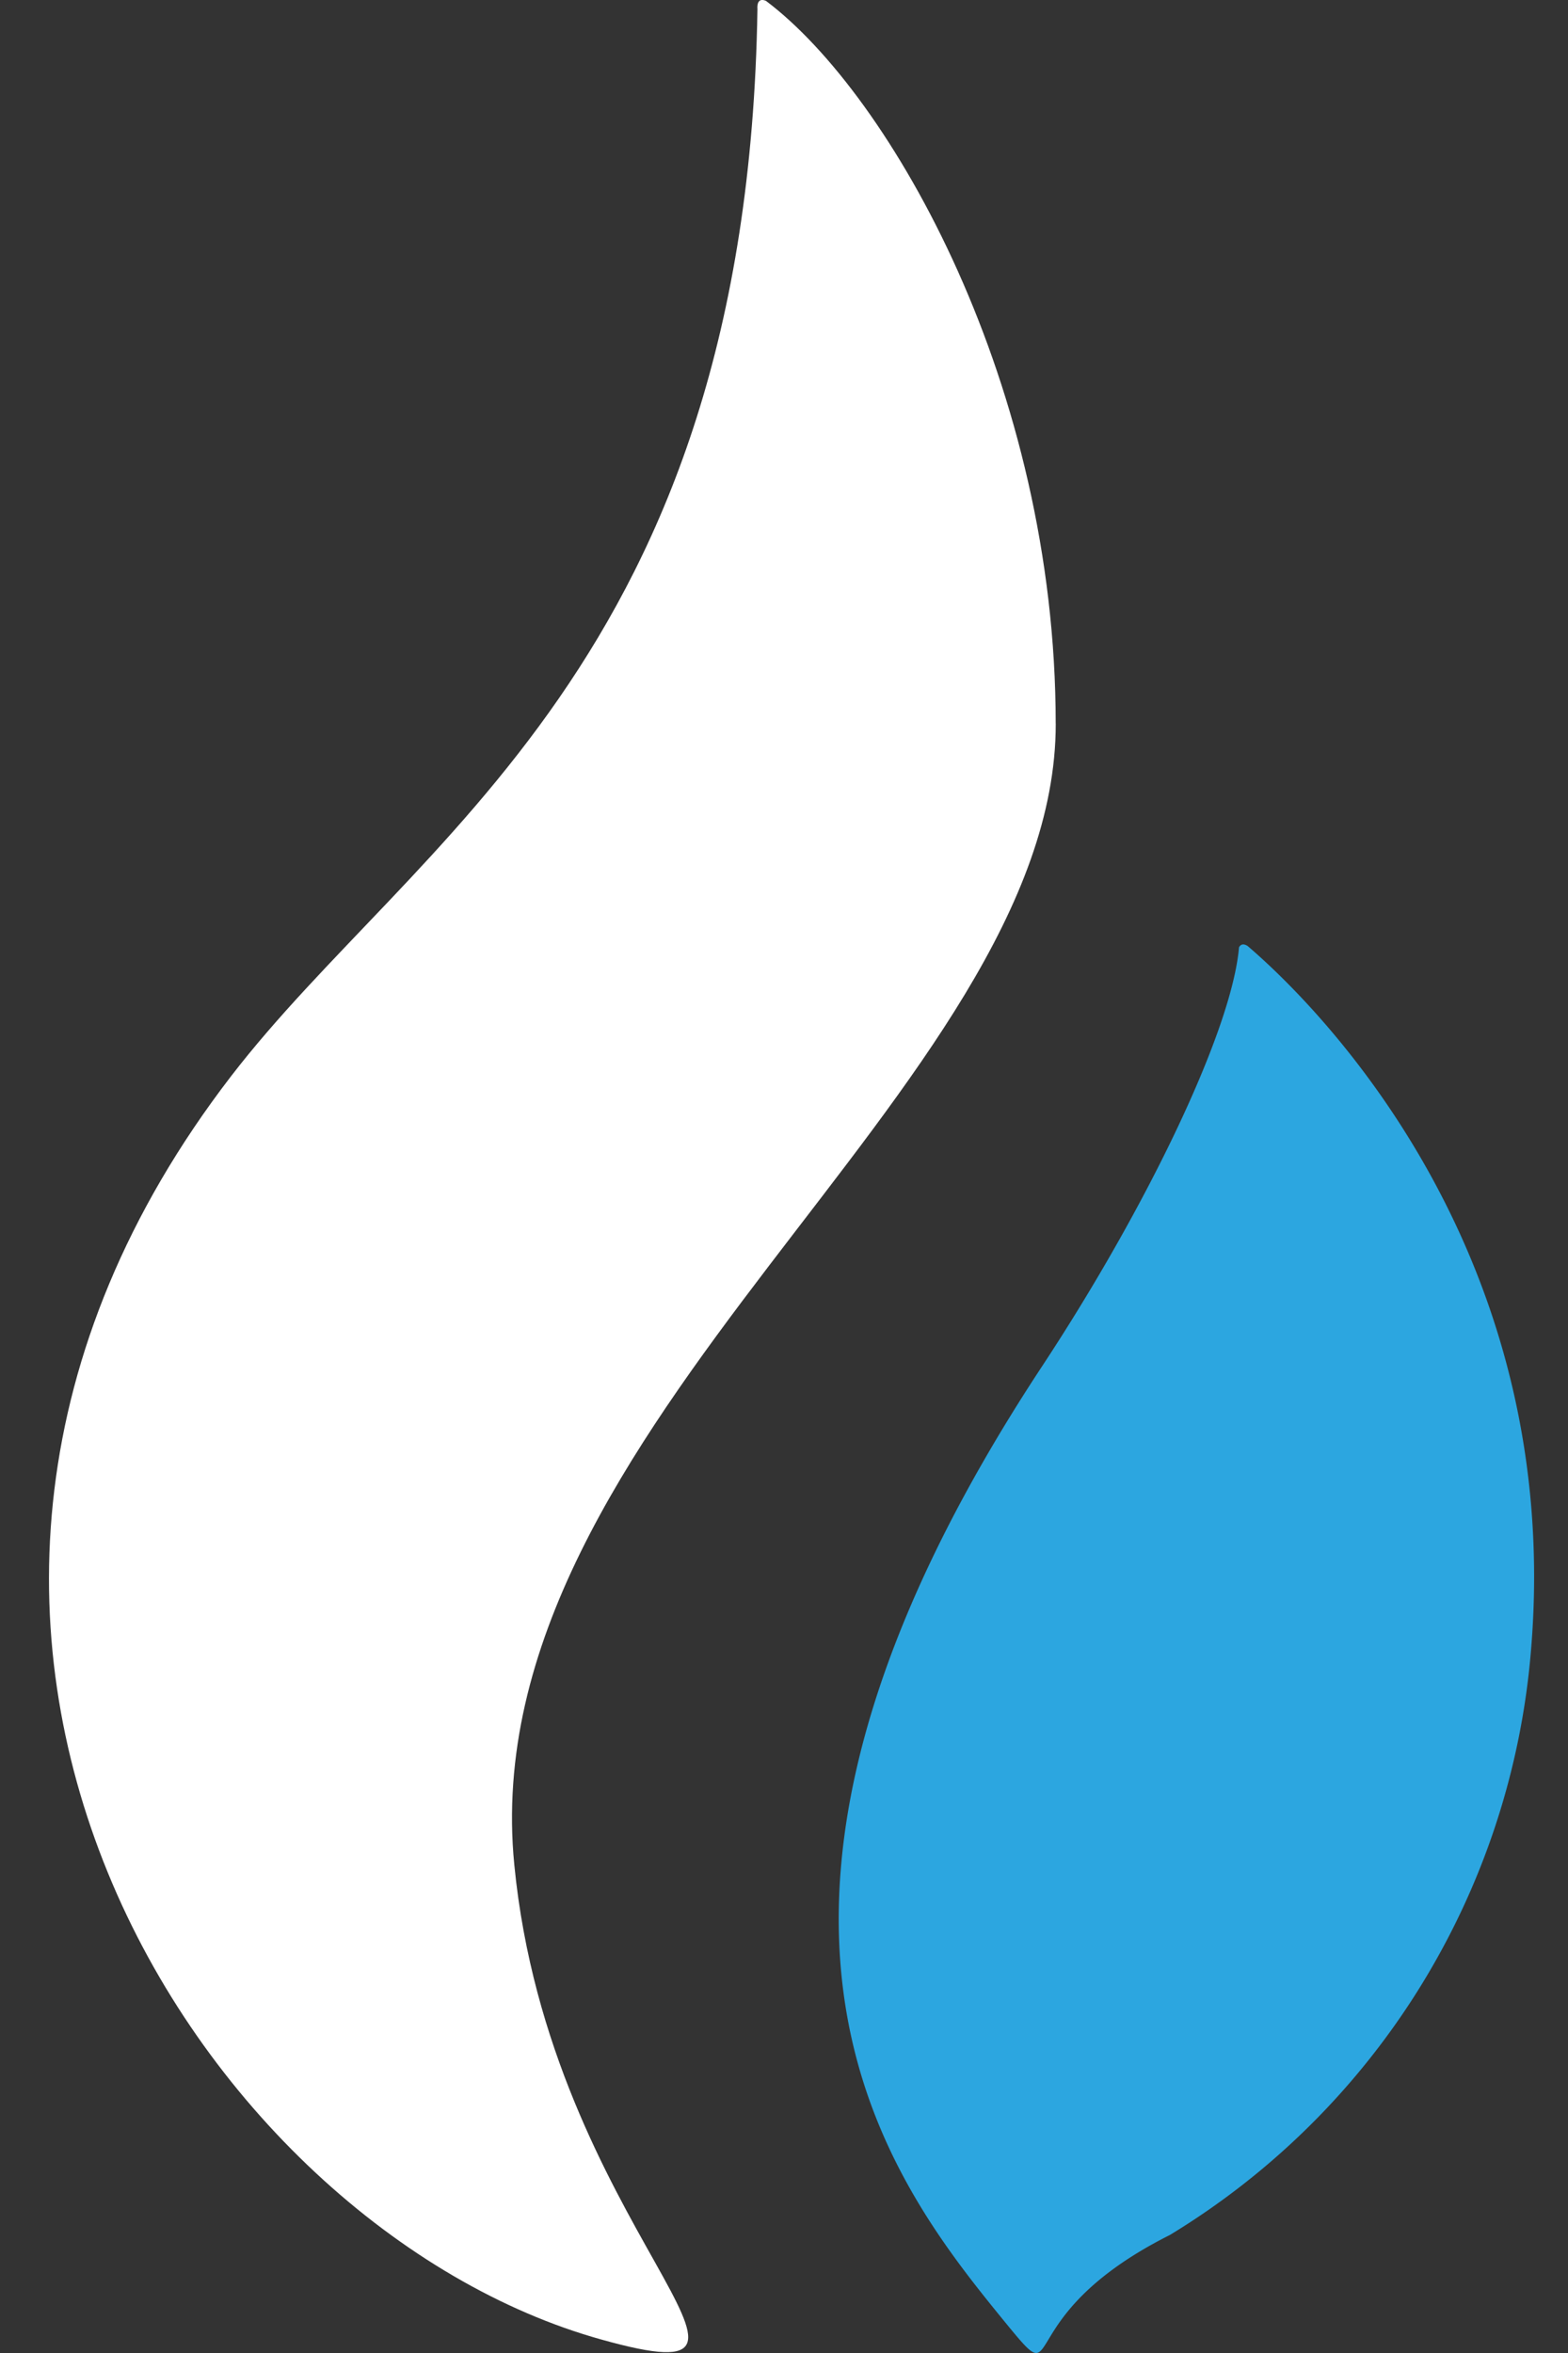 <svg width="32" height="48" fill="none" xmlns="http://www.w3.org/2000/svg"><rect width="100%" height="100%" fill="#333333" stroke="none"/><g clip-path="url(#a)"><path d="M21.545 14.764c0-6.887-3.355-12.819-5.91-14.744 0 0-.197-.108-.177.17-.21 13.306-7.009 16.912-10.744 21.766-8.622 11.211-.61 23.5 7.565 25.771 4.555 1.275-1.057-2.25-1.783-9.686-.887-8.975 11.05-15.835 11.05-23.277Z" fill="#fff"/><path d="M25.462 19.298c-.054-.034-.129-.06-.176.027-.143 1.675-1.85 5.254-4.02 8.548-7.355 11.157-3.166 16.54-.807 19.434 1.37 1.674 0 0 3.417-1.715a15.425 15.425 0 0 0 7.368-11.917c.671-7.93-4.087-12.926-5.782-14.377Z" fill="#2CA6E0"/></g><defs><clipPath id="a"><path fill="#fff" d="M0 0h32v48H0z"/></clipPath></defs></svg>